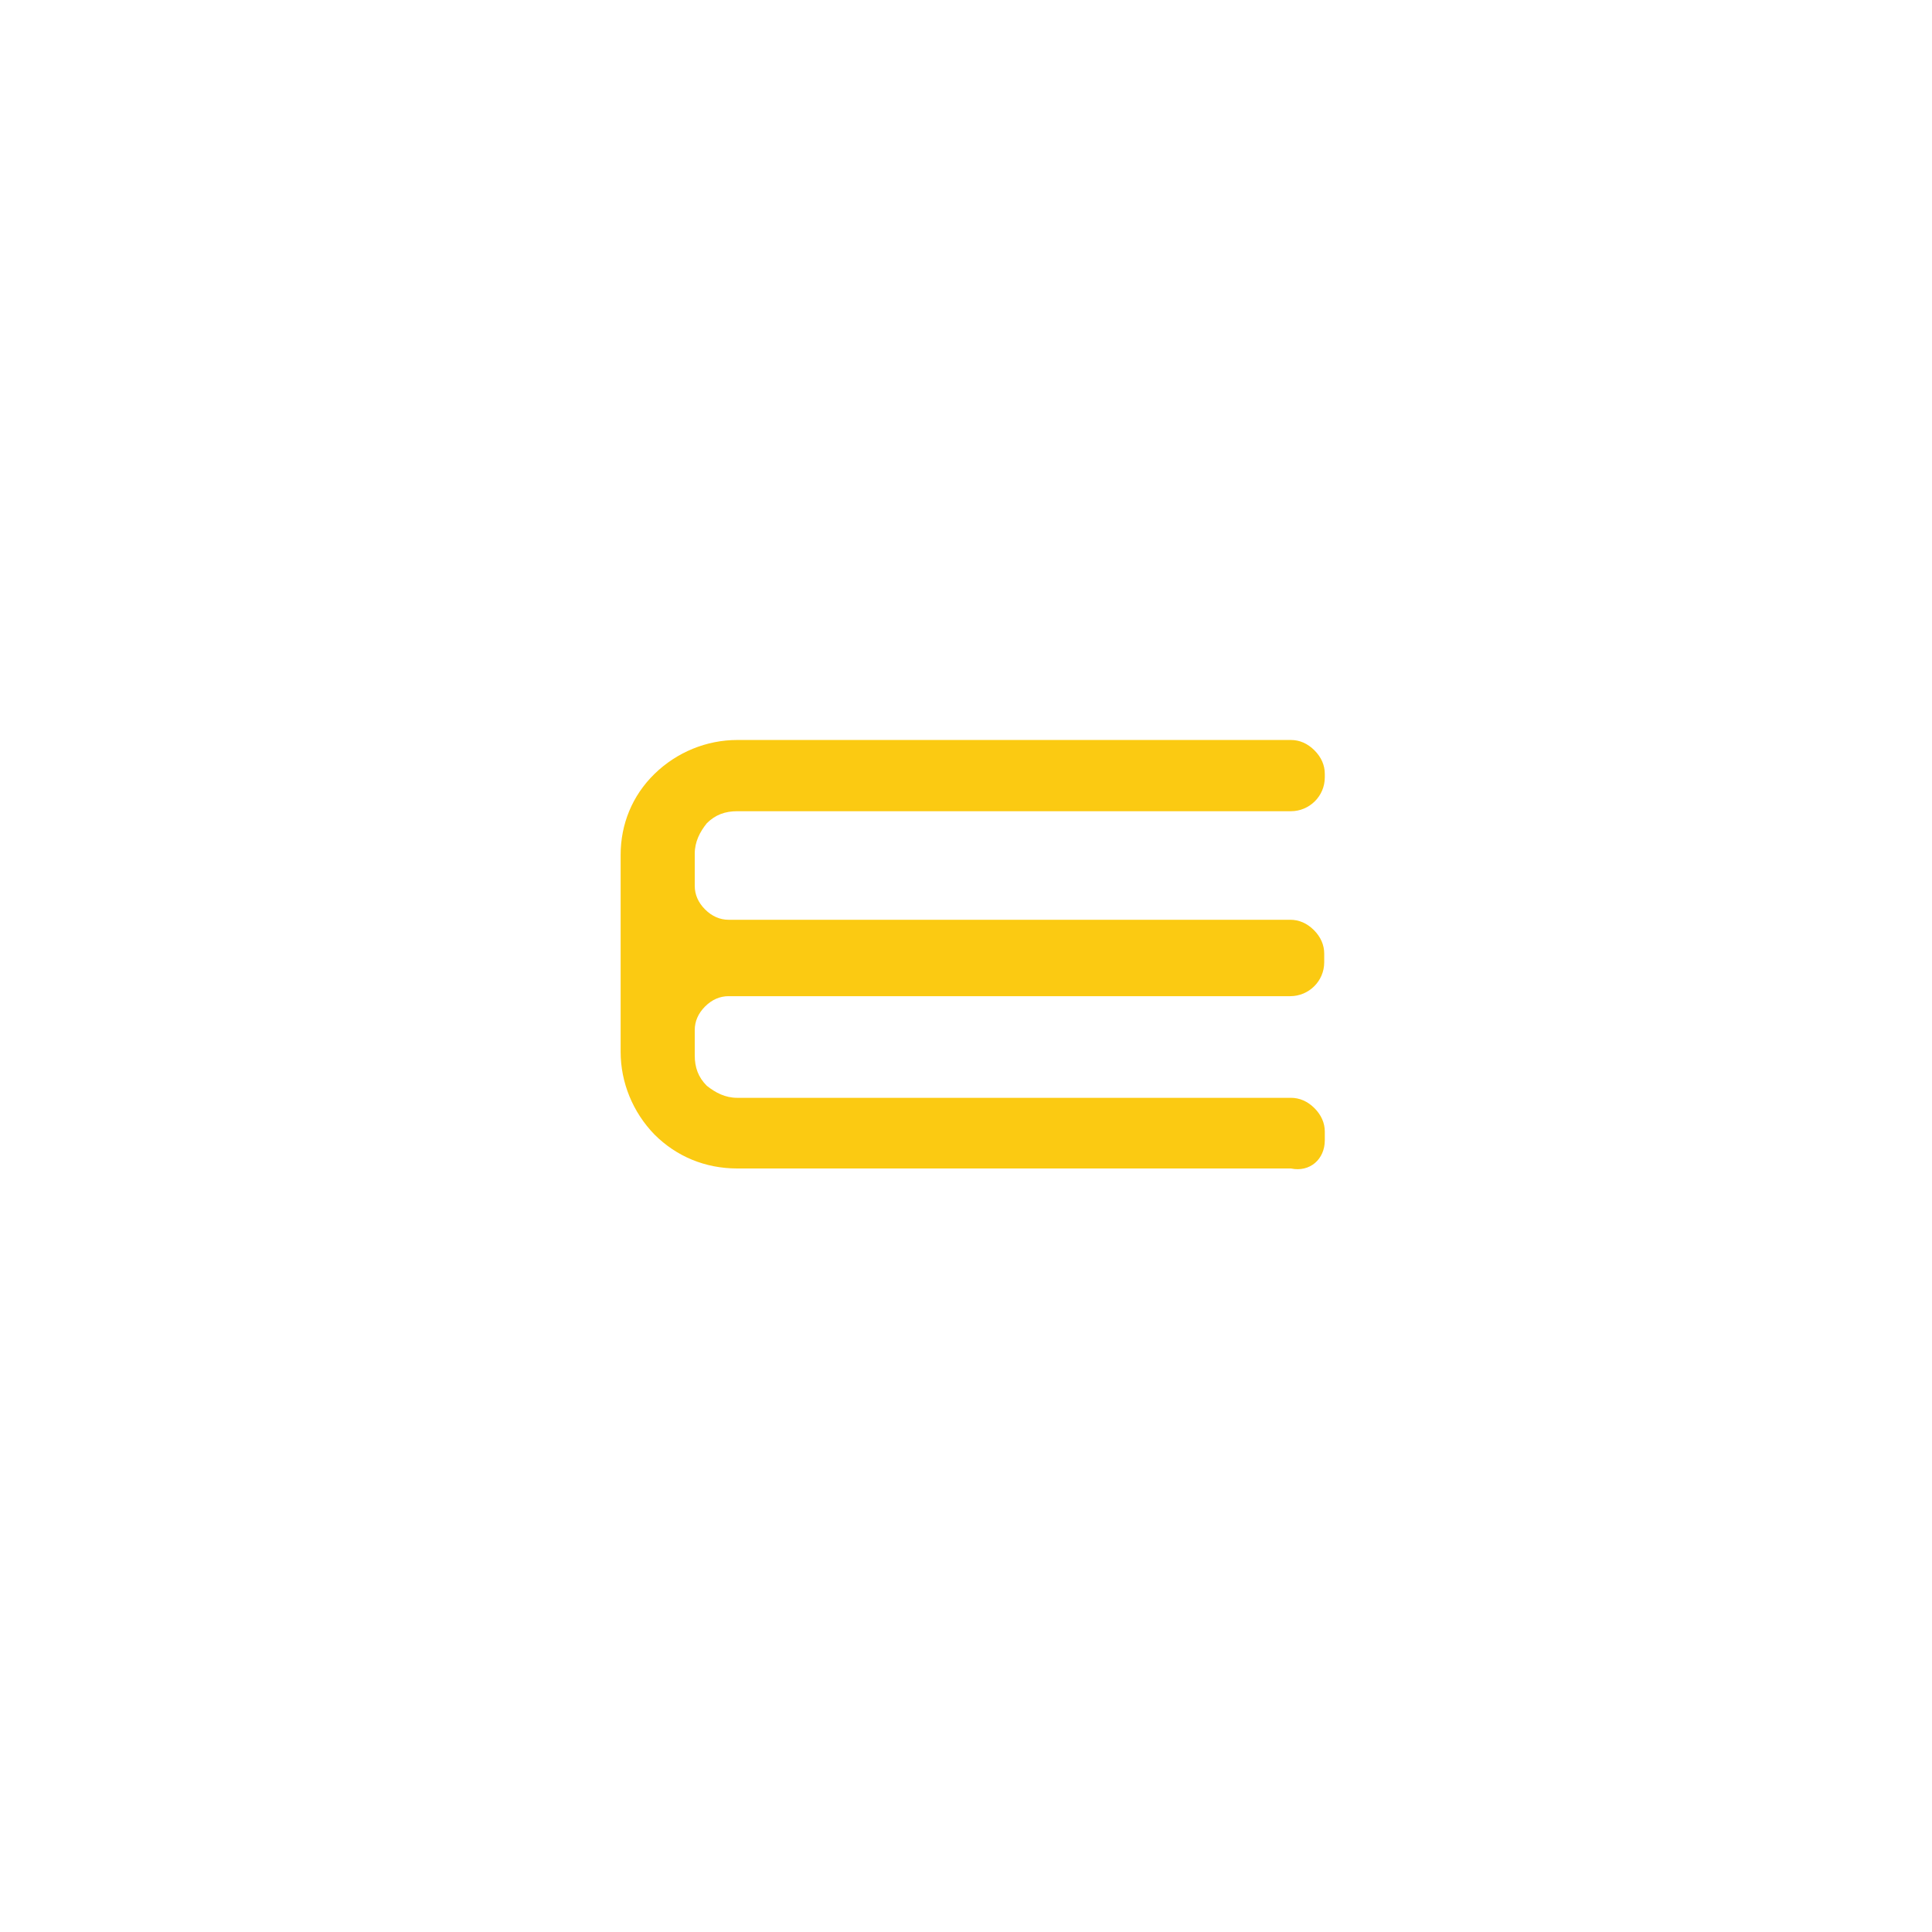 <svg width="70" height="70" viewBox="0 0 70 70" fill="none" xmlns="http://www.w3.org/2000/svg">
<path fill-rule="evenodd" clip-rule="evenodd" d="M48 41.316V41.004C48 40.691 47.875 40.4 47.625 40.15C47.376 39.901 47.084 39.776 46.772 39.776H26.711C26.274 39.776 25.921 39.589 25.608 39.339C25.296 39.027 25.172 38.673 25.172 38.236V37.32C25.172 37.008 25.296 36.717 25.546 36.467C25.796 36.217 26.087 36.093 26.399 36.093H46.751C47.417 36.093 47.979 35.551 47.979 34.865V34.553C47.979 34.24 47.854 33.949 47.605 33.699C47.355 33.45 47.064 33.325 46.751 33.325H26.399C26.087 33.325 25.796 33.2 25.546 32.95C25.296 32.7 25.172 32.409 25.172 32.097V30.932C25.172 30.495 25.359 30.141 25.608 29.829C25.921 29.517 26.274 29.392 26.711 29.392H46.772C47.438 29.392 48 28.851 48 28.164V28.039C48 27.727 47.875 27.436 47.625 27.186C47.376 26.936 47.084 26.811 46.772 26.811H26.711C25.608 26.811 24.526 27.248 23.715 28.039C22.903 28.83 22.487 29.87 22.487 30.973V38.111C22.487 39.214 22.924 40.296 23.715 41.108C24.506 41.898 25.546 42.336 26.711 42.336H46.772C47.459 42.481 48 42.002 48 41.316Z" fill="#FBCA12"/>
</svg>
